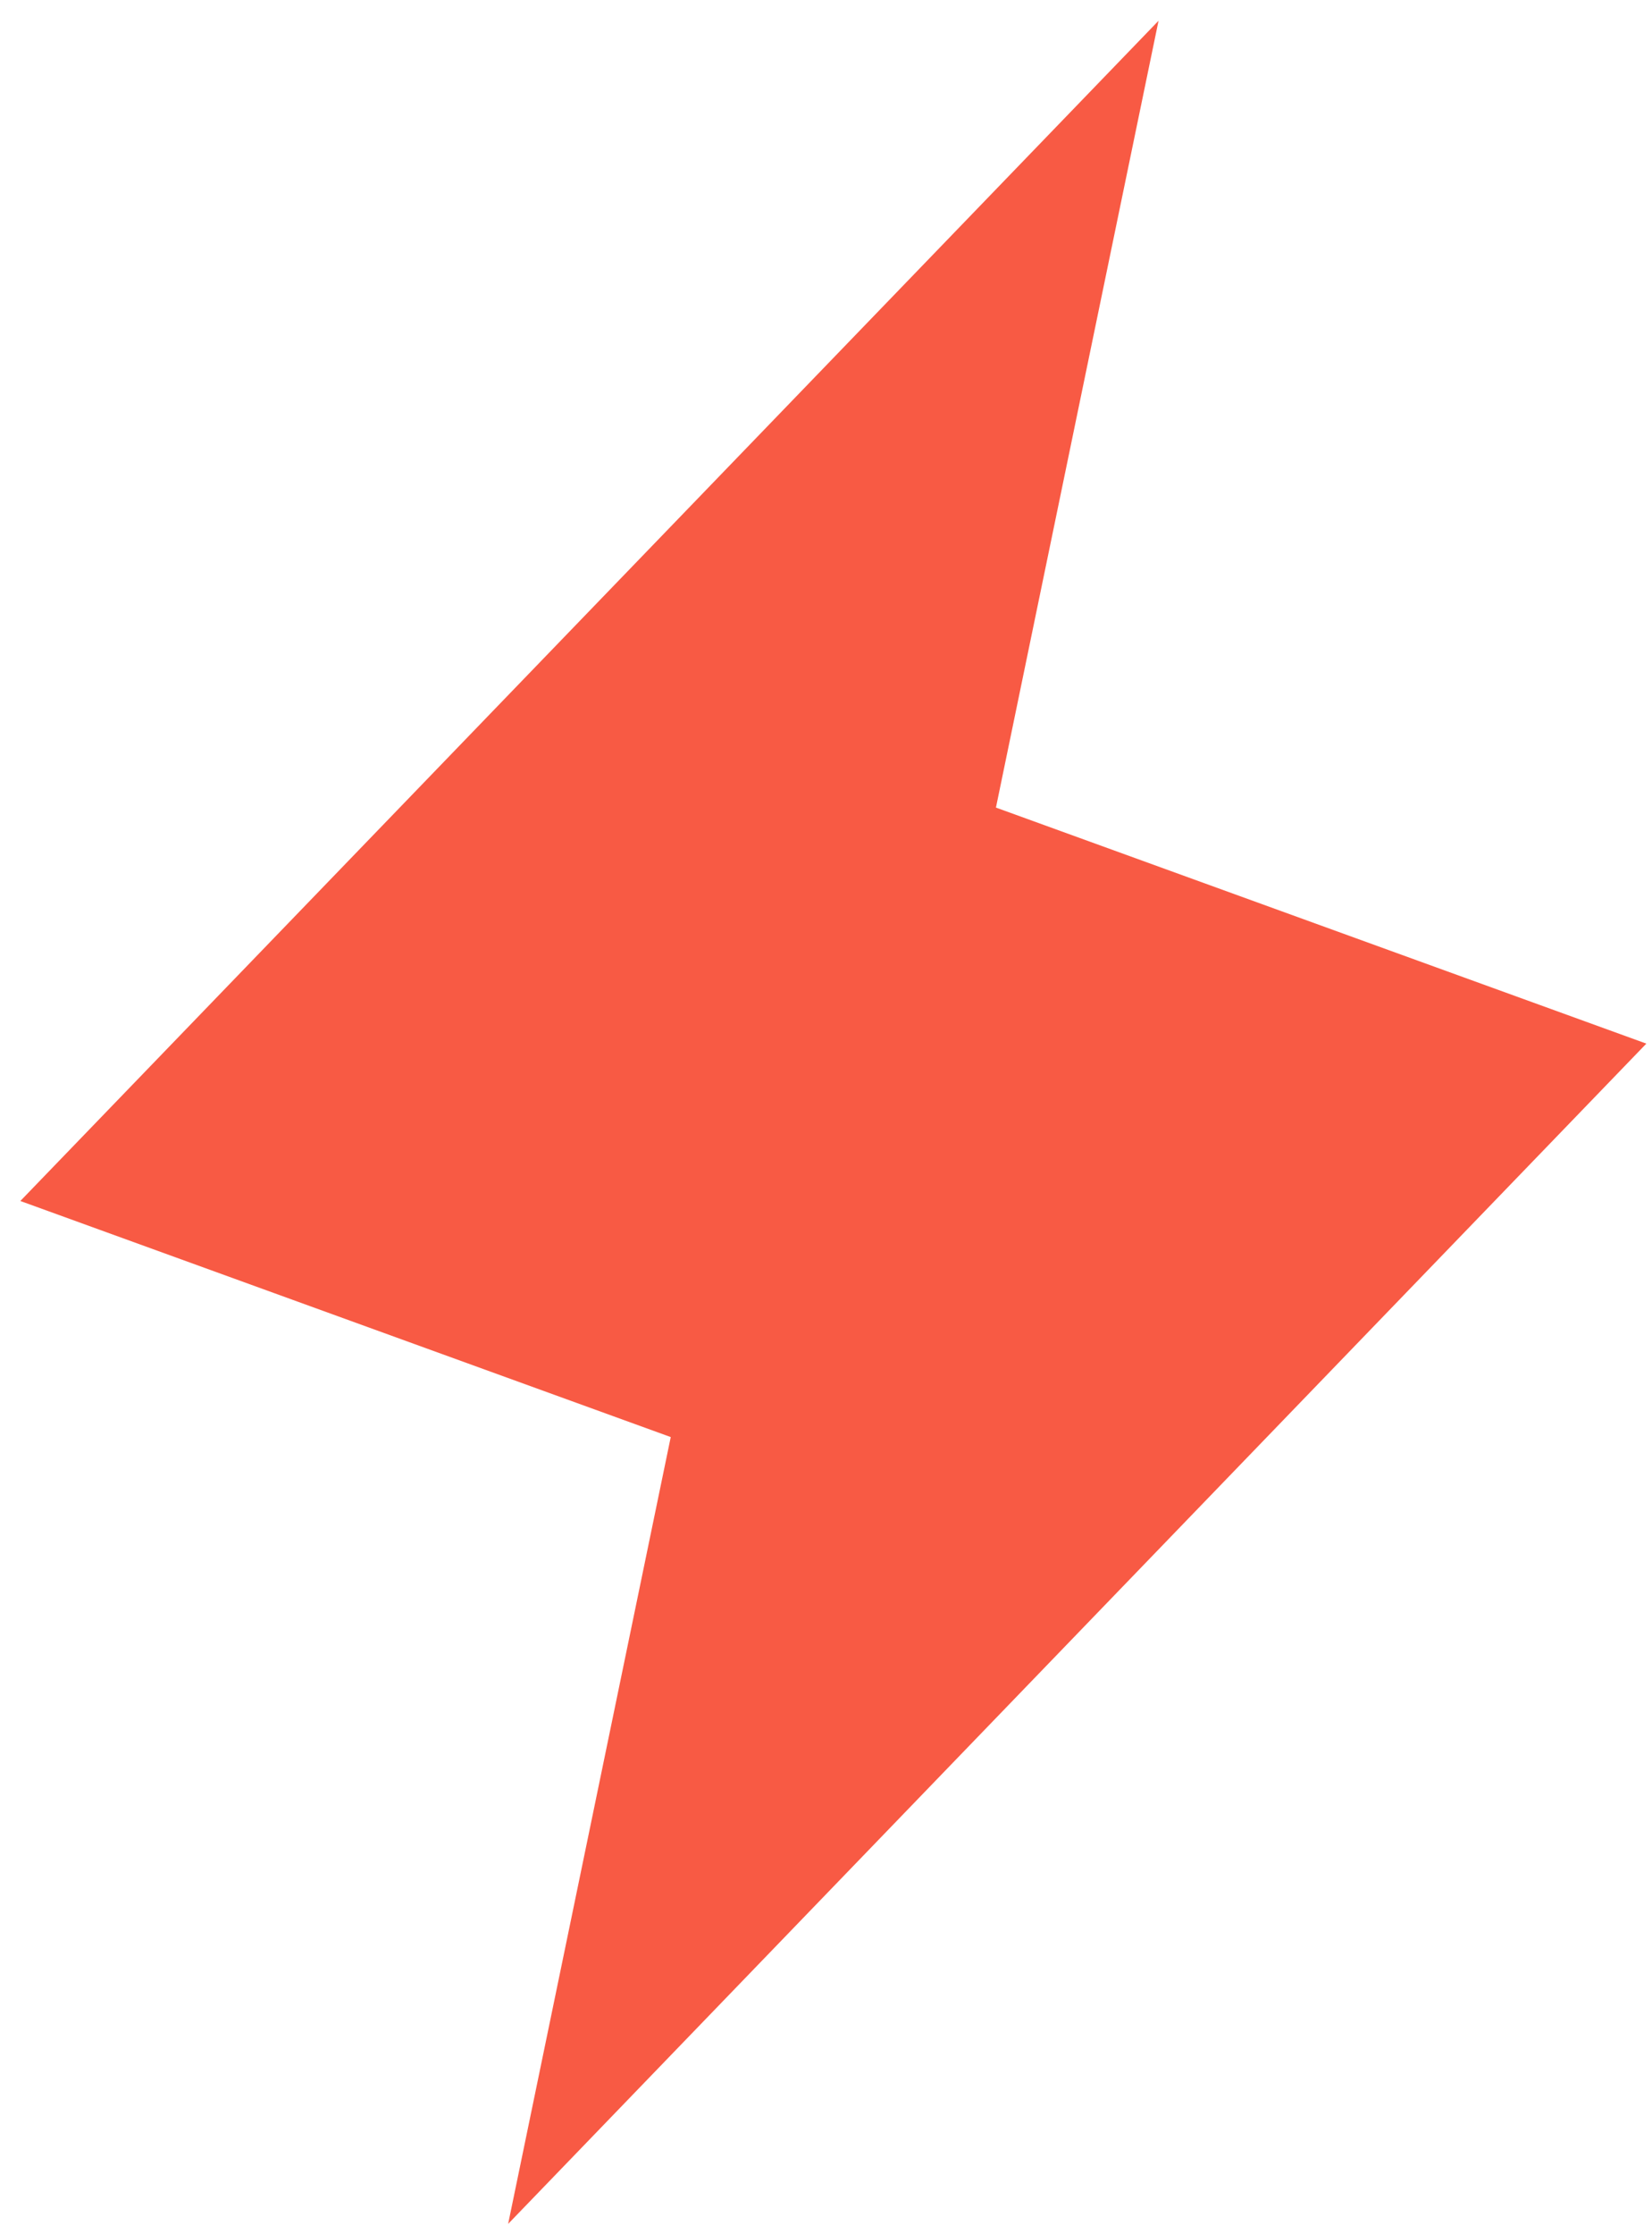 <svg width="54" height="73" viewBox="0 0 54 73" fill="none" xmlns="http://www.w3.org/2000/svg">
<path d="M16.61 72.678L21.925 46.964L0.665 39.249L37.87 0.678L32.555 26.392L53.815 34.106L16.61 72.678Z" fill="#F85A44"/>
</svg>
